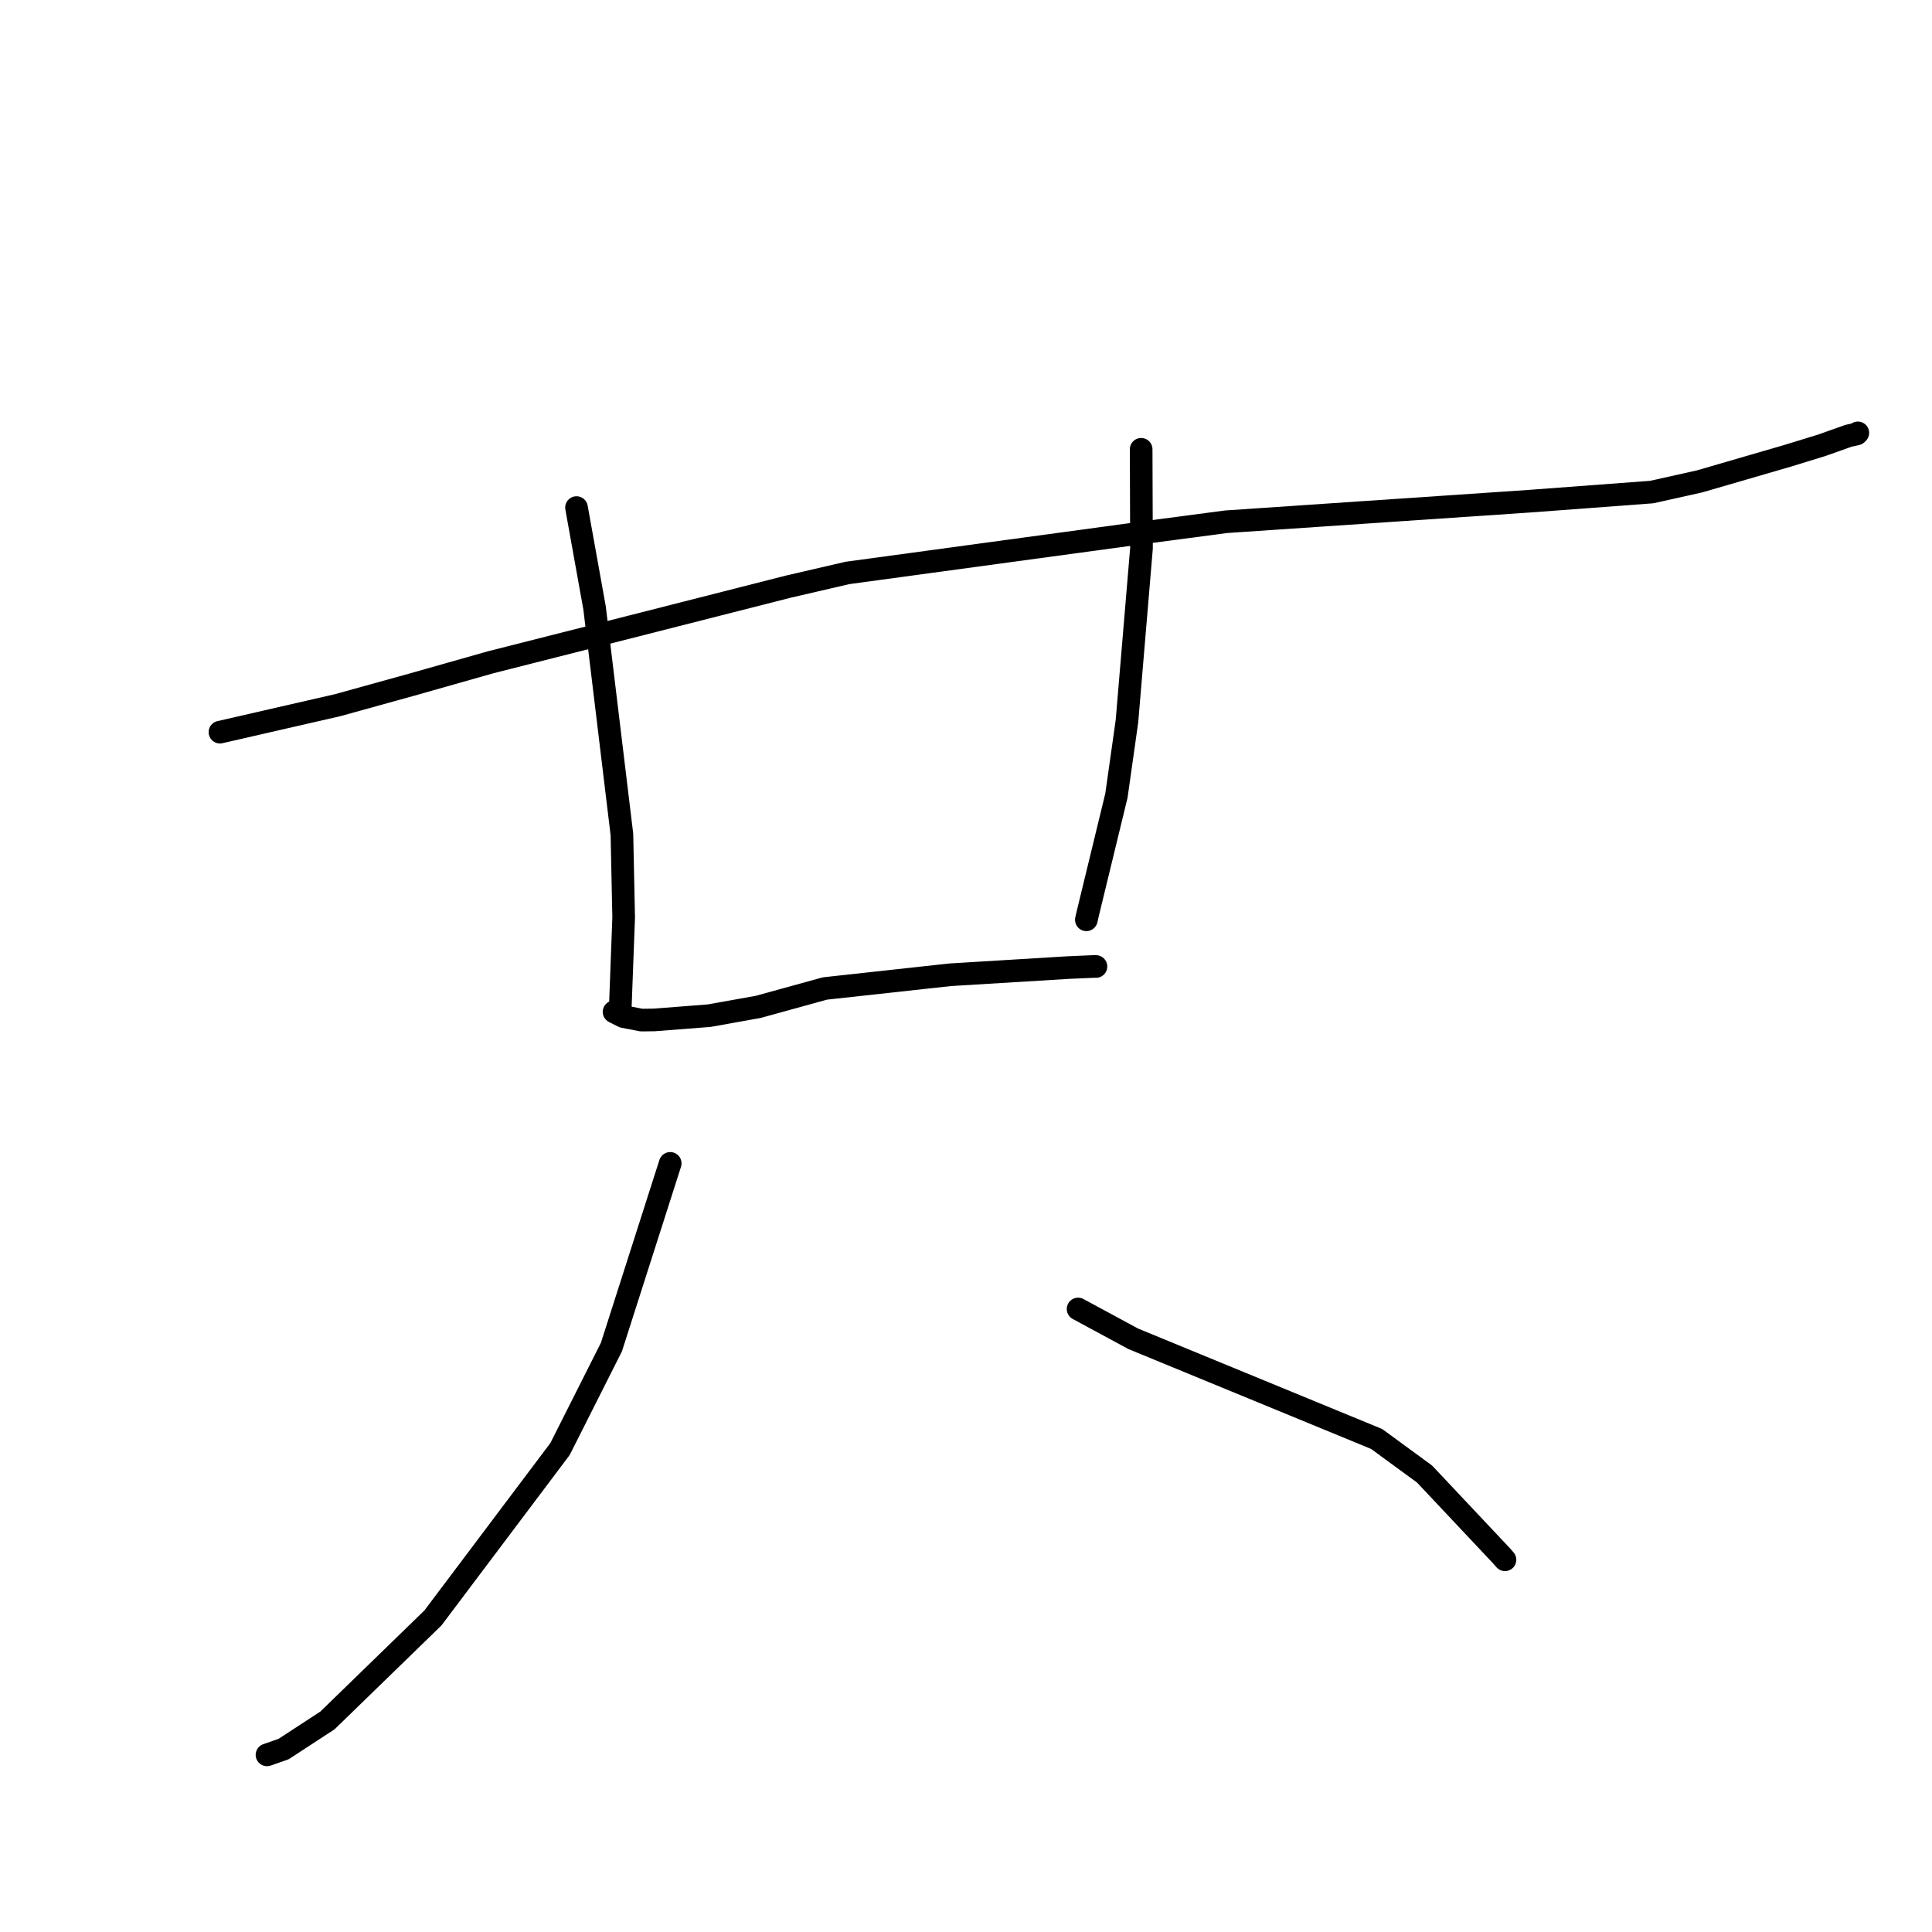 <?xml version="1.0" standalone="no"?>
    <svg width="256" height="256" xmlns="http://www.w3.org/2000/svg" version="1.1">
    <polyline stroke="black" stroke-width="3" stroke-linecap="round" fill="transparent" stroke-linejoin="round" points="76.39 67.256 78.783 80.555 82.408 110.581 82.639 121.561 82.186 133.629 81.385 134.063 81.37 134.071 81.368 134.072 81.367 134.073 81.366 134.073 81.366 134.073 81.611 134.21 82.608 134.703 84.997 135.167 86.703 135.146 93.983 134.58 100.465 133.418 109.311 130.979 125.892 129.163 141.556 128.208 145.156 128.052 145.202 128.063 145.213 128.066 145.22 128.067 " />
        <polyline stroke="black" stroke-width="3" stroke-linecap="round" fill="transparent" stroke-linejoin="round" points="151.209 59.536 151.254 72.639 149.328 95.564 147.931 105.427 144.123 121.101 143.948 121.878 " />
        <polyline stroke="black" stroke-width="3" stroke-linecap="round" fill="transparent" stroke-linejoin="round" points="29.145 97.015 44.746 93.438 54.571 90.716 65.018 87.754 83.662 83.026 104.435 77.738 112.302 75.916 151.909 70.527 162.482 69.133 202.66 66.411 218.853 65.201 225.202 63.787 236.884 60.39 241.395 59.003 244.937 57.746 246.016 57.508 246.154 57.375 246.163 57.366 246.17 57.359 246.171 57.358 246.172 57.357 " />
        <polyline stroke="black" stroke-width="3" stroke-linecap="round" fill="transparent" stroke-linejoin="round" points="88.806 154.154 81.016 178.497 74.205 192.006 57.366 214.386 43.394 227.963 37.574 231.763 35.573 232.461 35.378 232.529 " />
        <polyline stroke="black" stroke-width="3" stroke-linecap="round" fill="transparent" stroke-linejoin="round" points="142.852 173.448 150.166 177.401 182.412 190.671 188.769 195.325 198.897 206.087 199.415 206.678 " />
        </svg>